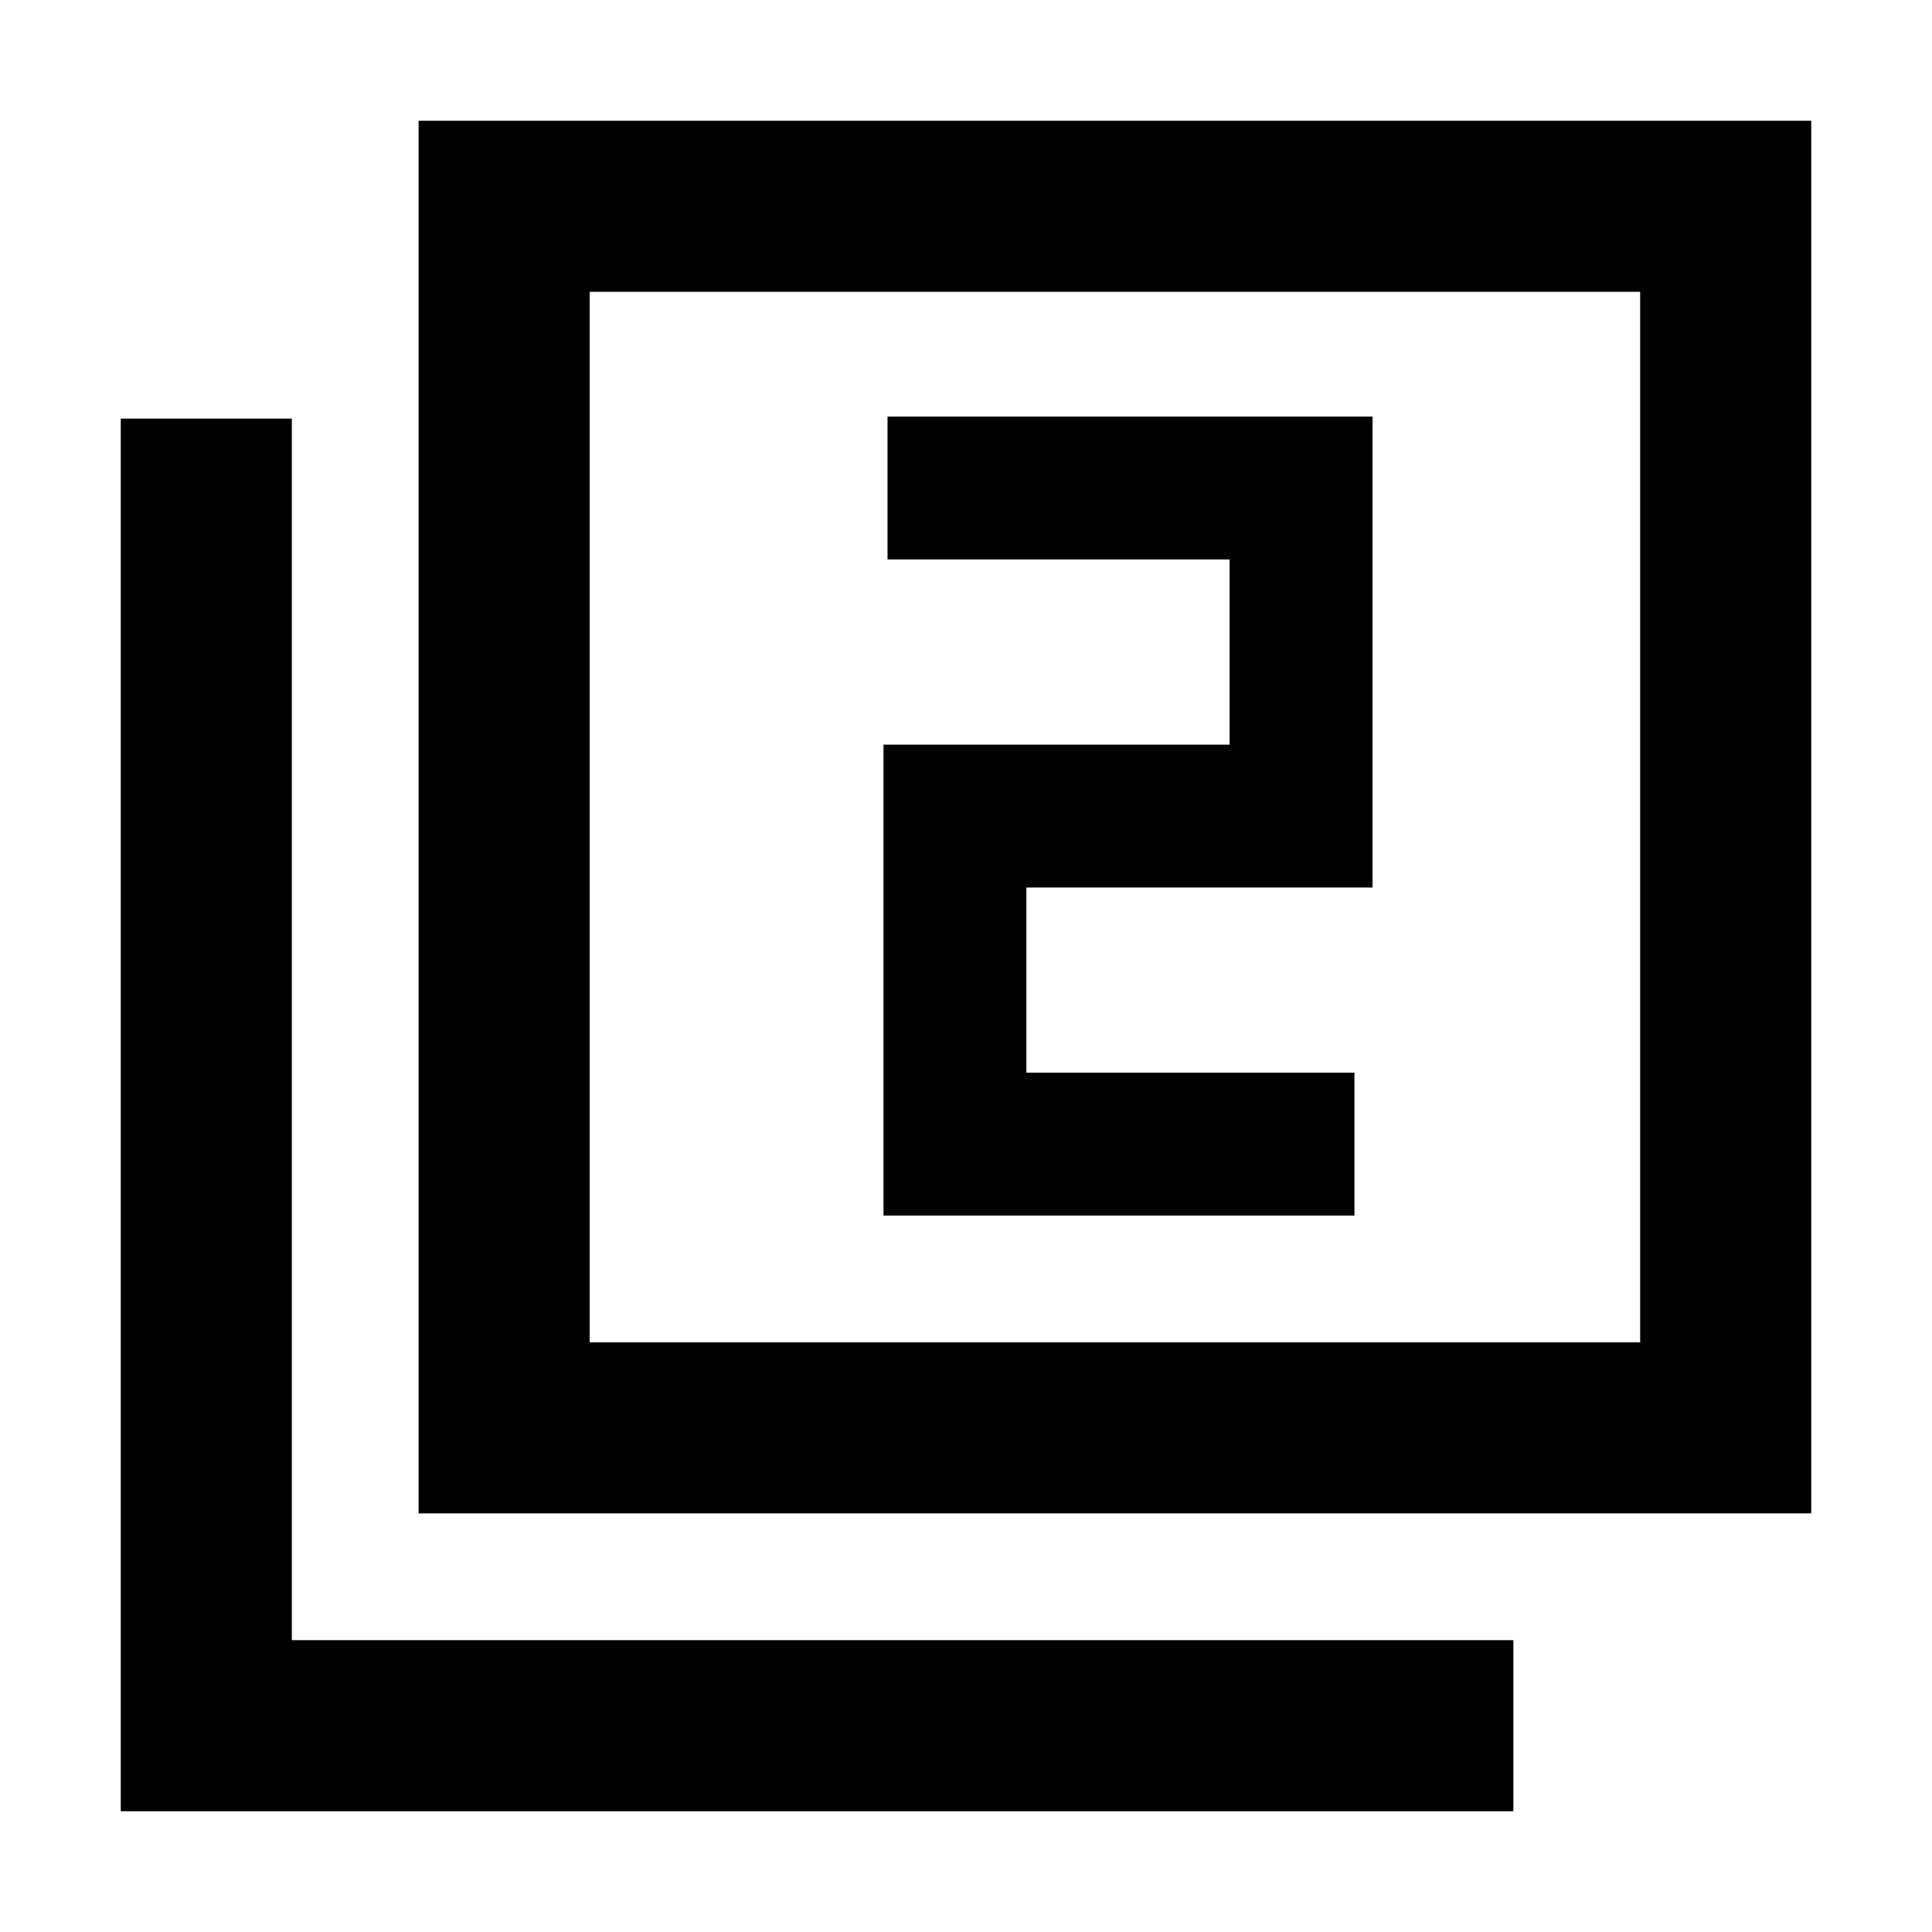 <svg xmlns="http://www.w3.org/2000/svg" height="40" width="40"><path d="M18.292 25.167H28.042V22.208H21.25V18.375H28.417V8.625H18.375V11.583H25.458V15.417H18.292ZM8.667 31.333V2.5H37.5V31.333ZM12.208 27.792H33.958V6.042H12.208ZM2.5 37.5V8.667H6.042V33.958H31.333V37.5ZM12.208 27.792V6.042V27.792Z"/></svg>